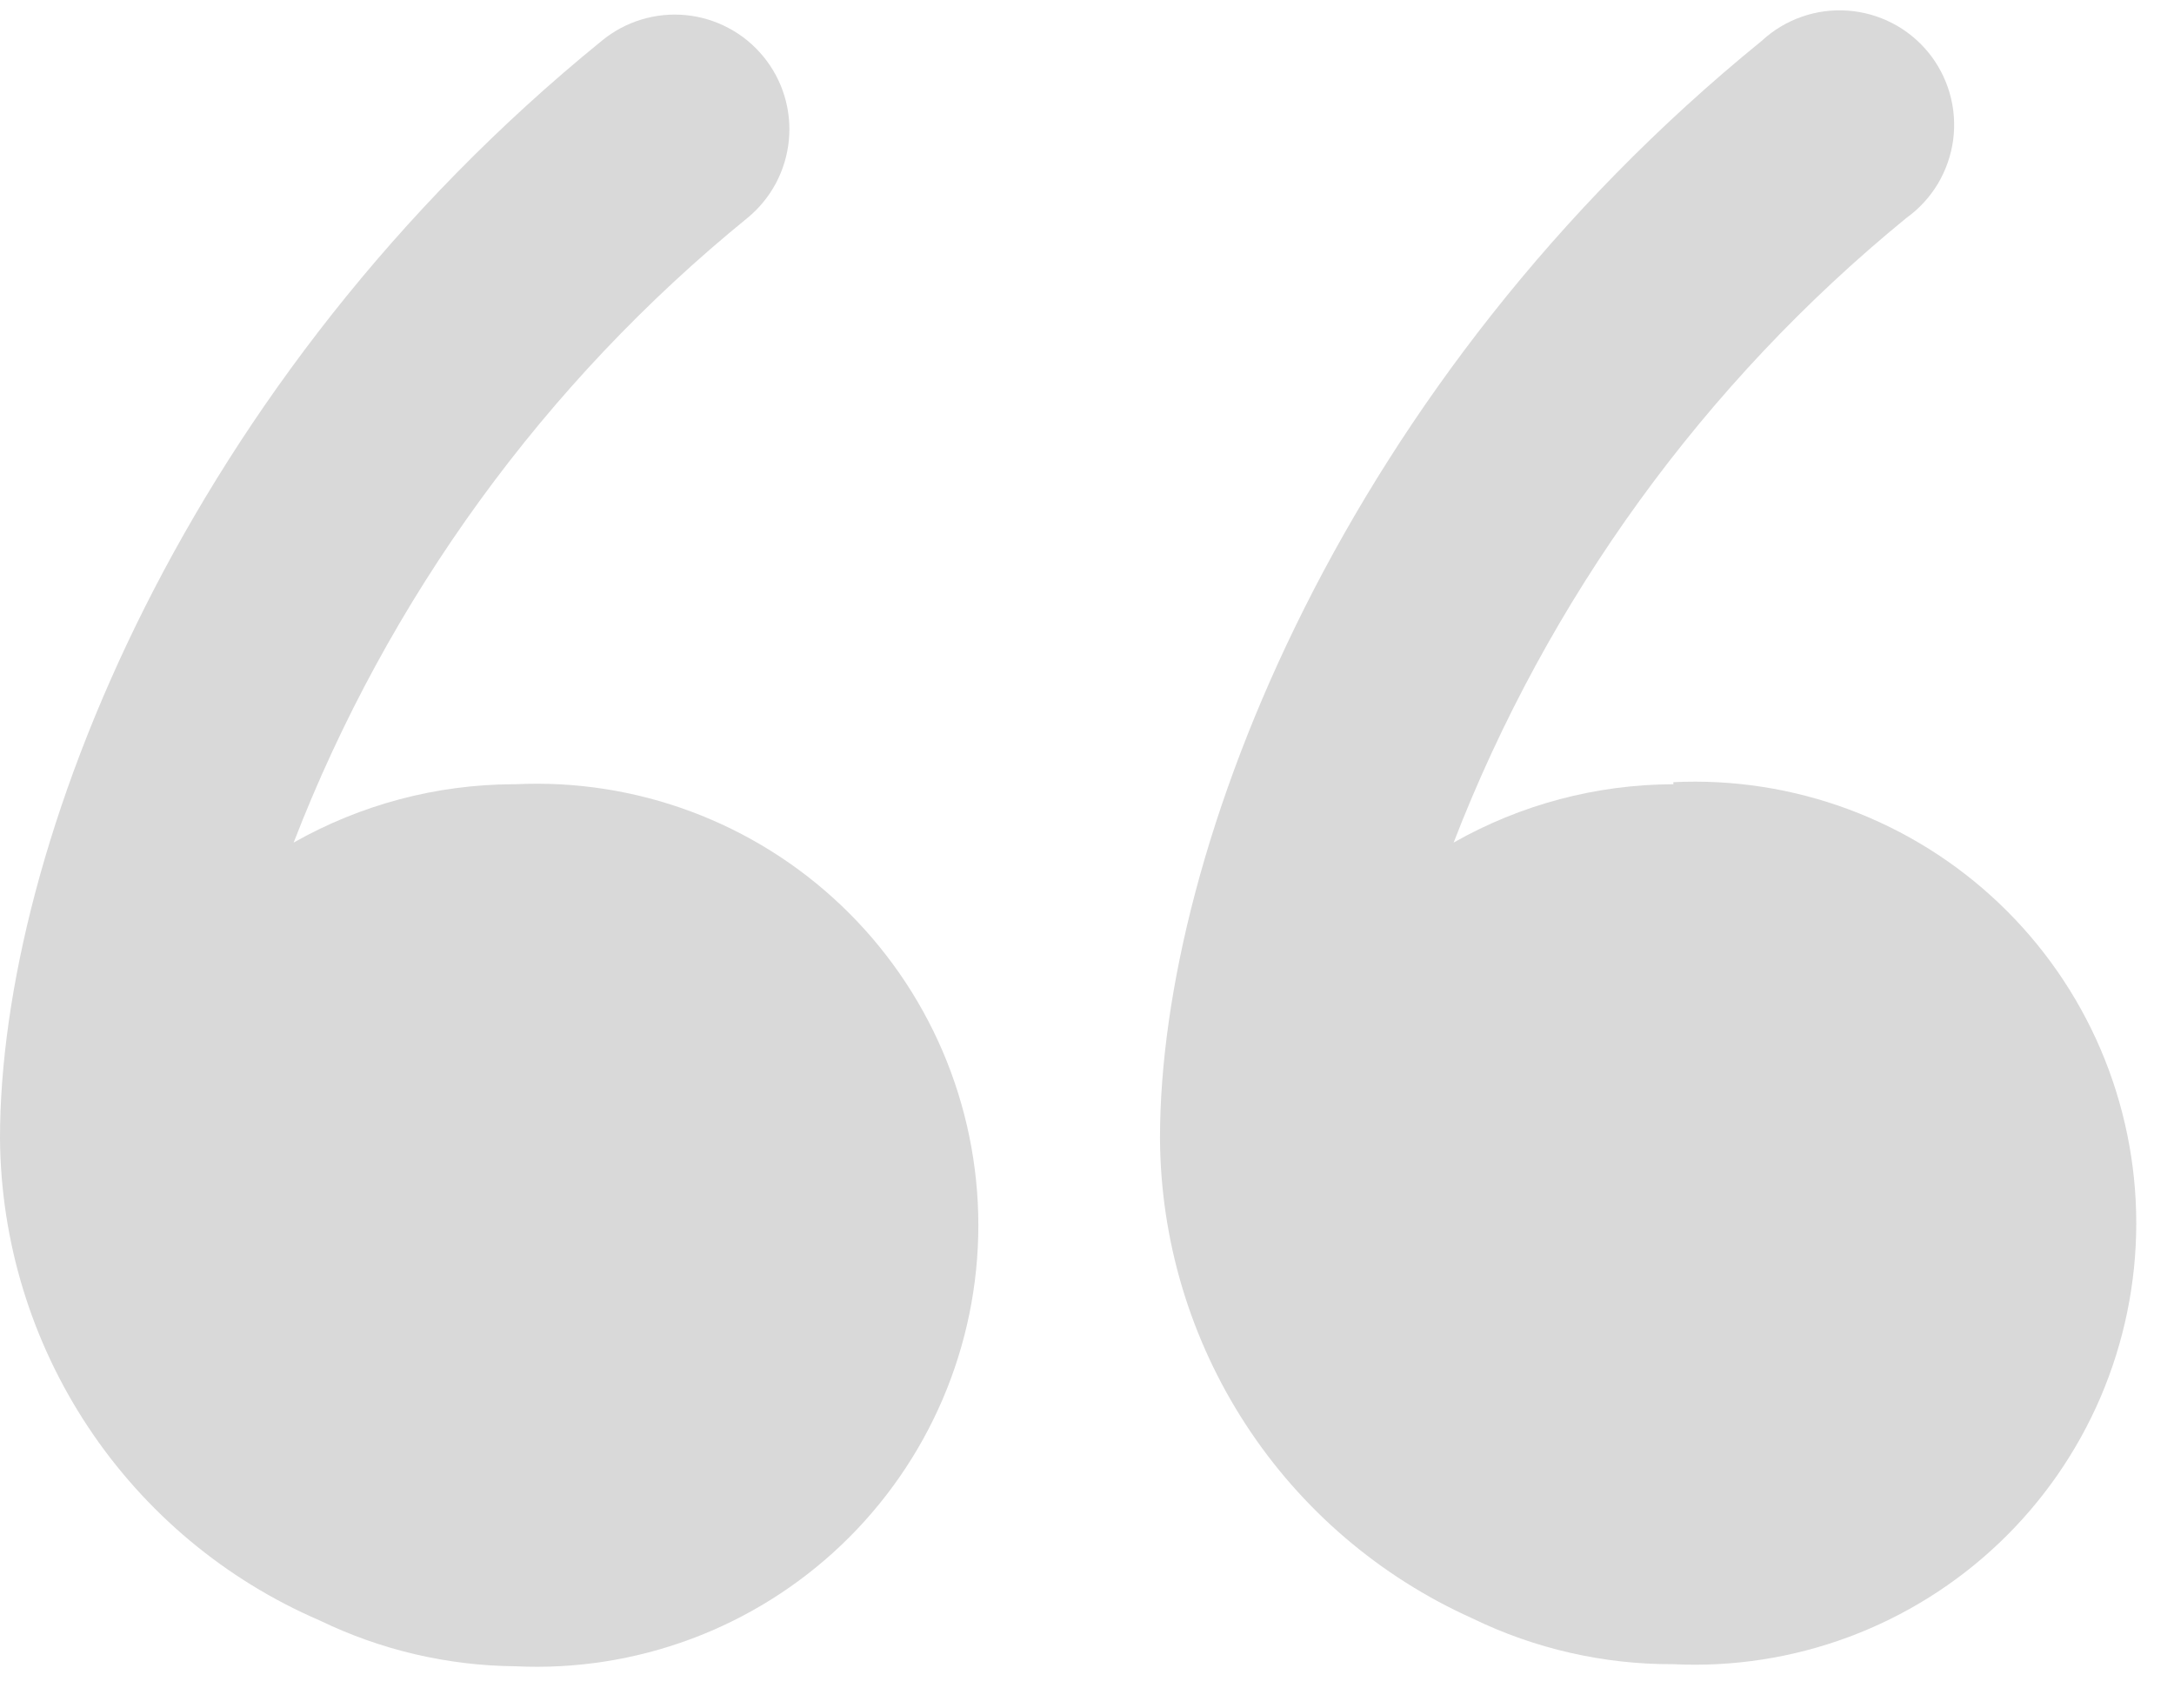 <svg width="42" height="33" viewBox="0 0 42 33" fill="none" xmlns="http://www.w3.org/2000/svg">
<path d="M9.917 15.15C8.429 15.155 6.968 15.543 5.673 16.277C7.496 11.559 10.519 7.398 14.444 4.207C14.668 4.022 14.854 3.795 14.991 3.538C15.127 3.281 15.212 3 15.24 2.71C15.268 2.421 15.239 2.129 15.154 1.85C15.069 1.572 14.93 1.313 14.745 1.089C14.56 0.864 14.333 0.678 14.076 0.542C13.819 0.405 13.538 0.32 13.249 0.292C12.959 0.264 12.667 0.294 12.389 0.378C12.111 0.463 11.852 0.602 11.627 0.787C3.581 7.325 0 16.377 0 21.99C0.014 23.974 0.605 25.912 1.702 27.566C2.799 29.22 4.353 30.519 6.176 31.304C7.355 31.875 8.647 32.178 9.958 32.189C11.111 32.245 12.264 32.066 13.347 31.663C14.429 31.261 15.418 30.642 16.255 29.846C17.091 29.049 17.757 28.091 18.212 27.029C18.666 25.968 18.901 24.825 18.901 23.67C18.901 22.515 18.666 21.372 18.212 20.31C17.757 19.248 17.091 18.29 16.255 17.494C15.418 16.697 14.429 16.079 13.347 15.676C12.264 15.273 11.111 15.094 9.958 15.15H9.917Z" fill="#D9D9D9"/>
<path d="M32.328 15.15C30.839 15.154 29.377 15.542 28.083 16.277C29.905 11.564 32.92 7.404 36.834 4.207C37.079 4.031 37.285 3.806 37.44 3.547C37.594 3.287 37.694 2.999 37.734 2.7C37.773 2.4 37.751 2.096 37.668 1.806C37.585 1.515 37.444 1.245 37.253 1.011C37.062 0.778 36.825 0.585 36.557 0.447C36.288 0.308 35.995 0.226 35.694 0.205C35.392 0.184 35.09 0.224 34.805 0.325C34.52 0.425 34.259 0.582 34.038 0.787C25.991 7.325 22.41 16.378 22.41 21.99C22.42 23.952 22.994 25.87 24.064 27.514C25.134 29.159 26.655 30.46 28.445 31.264C29.654 31.852 30.983 32.155 32.328 32.149C33.481 32.205 34.634 32.026 35.717 31.623C36.799 31.22 37.788 30.602 38.625 29.805C39.461 29.009 40.127 28.051 40.582 26.989C41.036 25.927 41.271 24.785 41.271 23.63C41.271 22.475 41.036 21.332 40.582 20.27C40.127 19.208 39.461 18.25 38.625 17.454C37.788 16.657 36.799 16.039 35.717 15.636C34.634 15.233 33.481 15.054 32.328 15.11V15.15Z" fill="#D9D9D9"/>
</svg>
